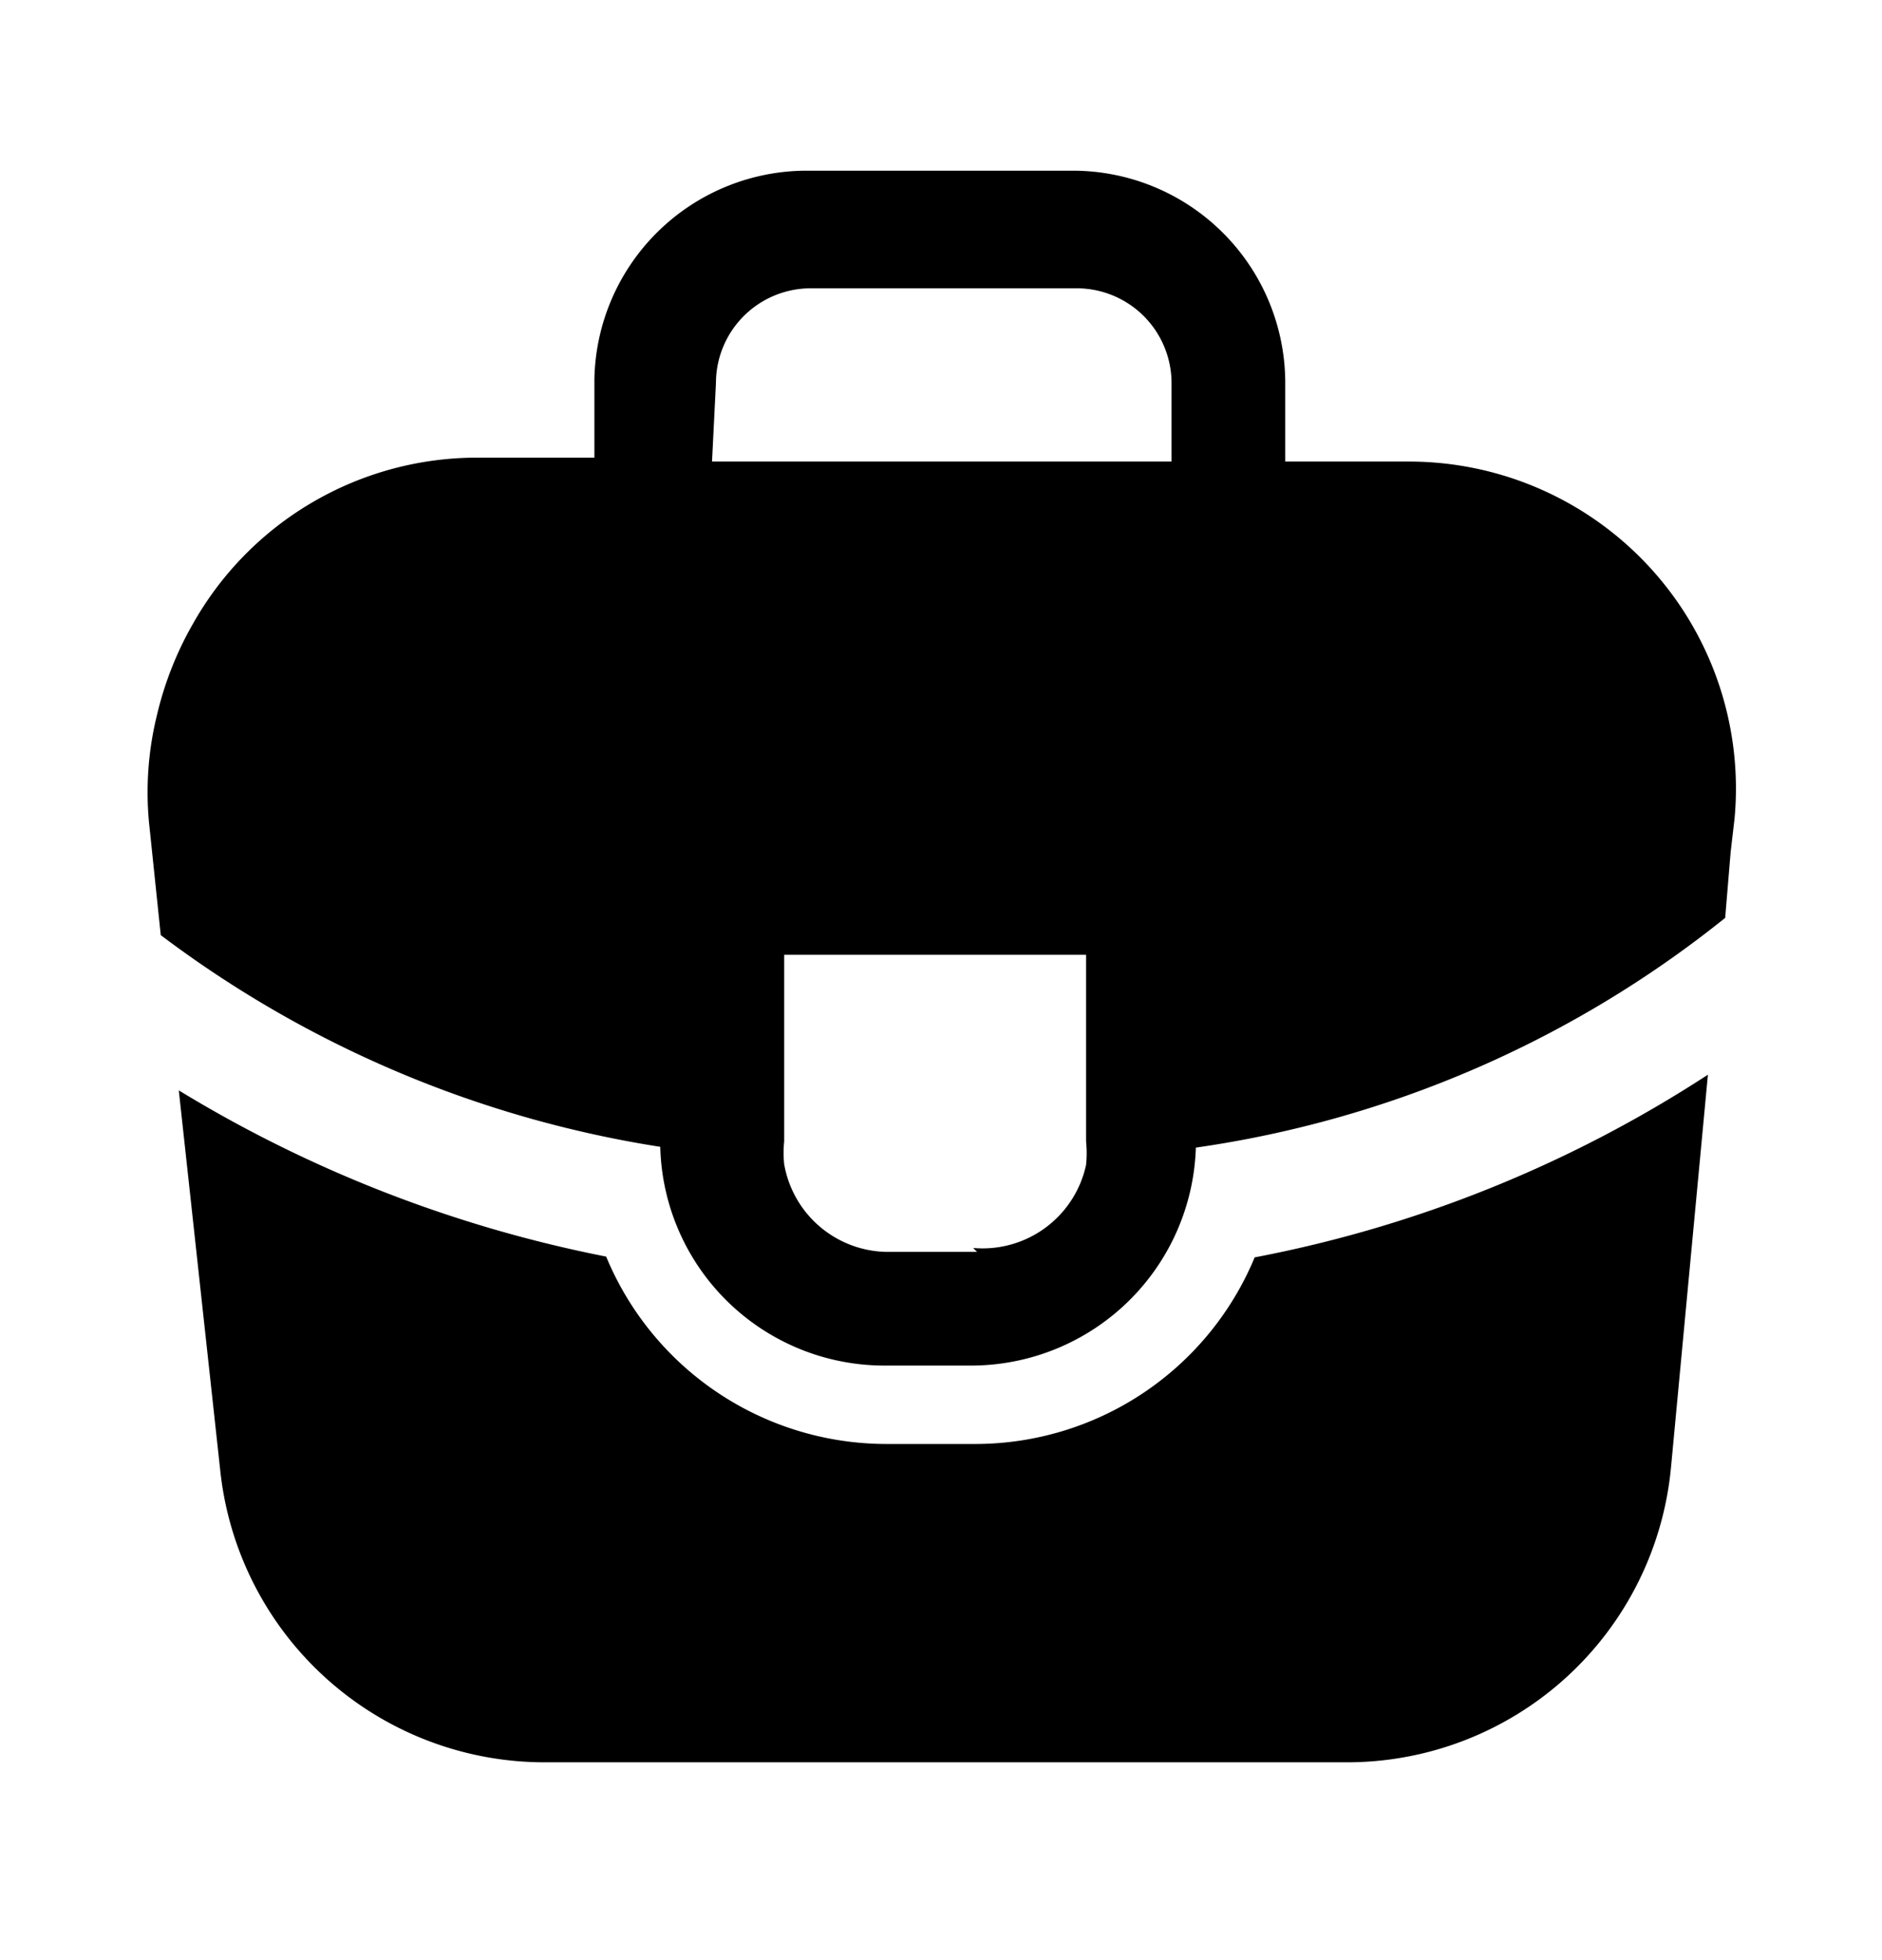 <svg xmlns="http://www.w3.org/2000/svg" width="24" height="25" fill="currentColor" viewBox="0 0 24 25">
  <path d="M18 5.887h-1.61v-1a2.71 2.71 0 0 0-2.71-2.71h-3.39a2.71 2.71 0 0 0-2.71 2.66v1H6.05a4.16 4.16 0 0 0-3.59 2.12A4.34 4.34 0 0 0 2 9.127a4.11 4.11 0 0 0-.1 1.36l.15 1.44a14.22 14.22 0 0 0 6.37 2.7 2.86 2.86 0 0 0 2.86 2.79h1.11a2.87 2.87 0 0 0 2.86-2.78 13.93 13.93 0 0 0 6.75-2.93l.07-.84.05-.43A4.17 4.17 0 0 0 18 5.887Zm-8.87-1a1.21 1.21 0 0 1 1.21-1.21h3.39a1.21 1.21 0 0 1 1.21 1.21v1H9.08l.05-1Zm3.33 11.08H11.3a1.35 1.35 0 0 1-1.3-1.12 1.45 1.45 0 0 1 0-.29v-2.38h3.85v2.38c.01.1.01.2 0 .3a1.35 1.35 0 0 1-1.44 1.06l.05.05Zm9.32-2.26-.47 5a4.15 4.15 0 0 1-4.14 3.77H6.94a4.16 4.16 0 0 1-4.13-3.71l-.53-4.86a16.63 16.63 0 0 0 5.45 2.12 3.87 3.87 0 0 0 3.57 2.39h1.11a3.86 3.86 0 0 0 3.59-2.38 16.12 16.12 0 0 0 5.78-2.33Z"/>
</svg>
